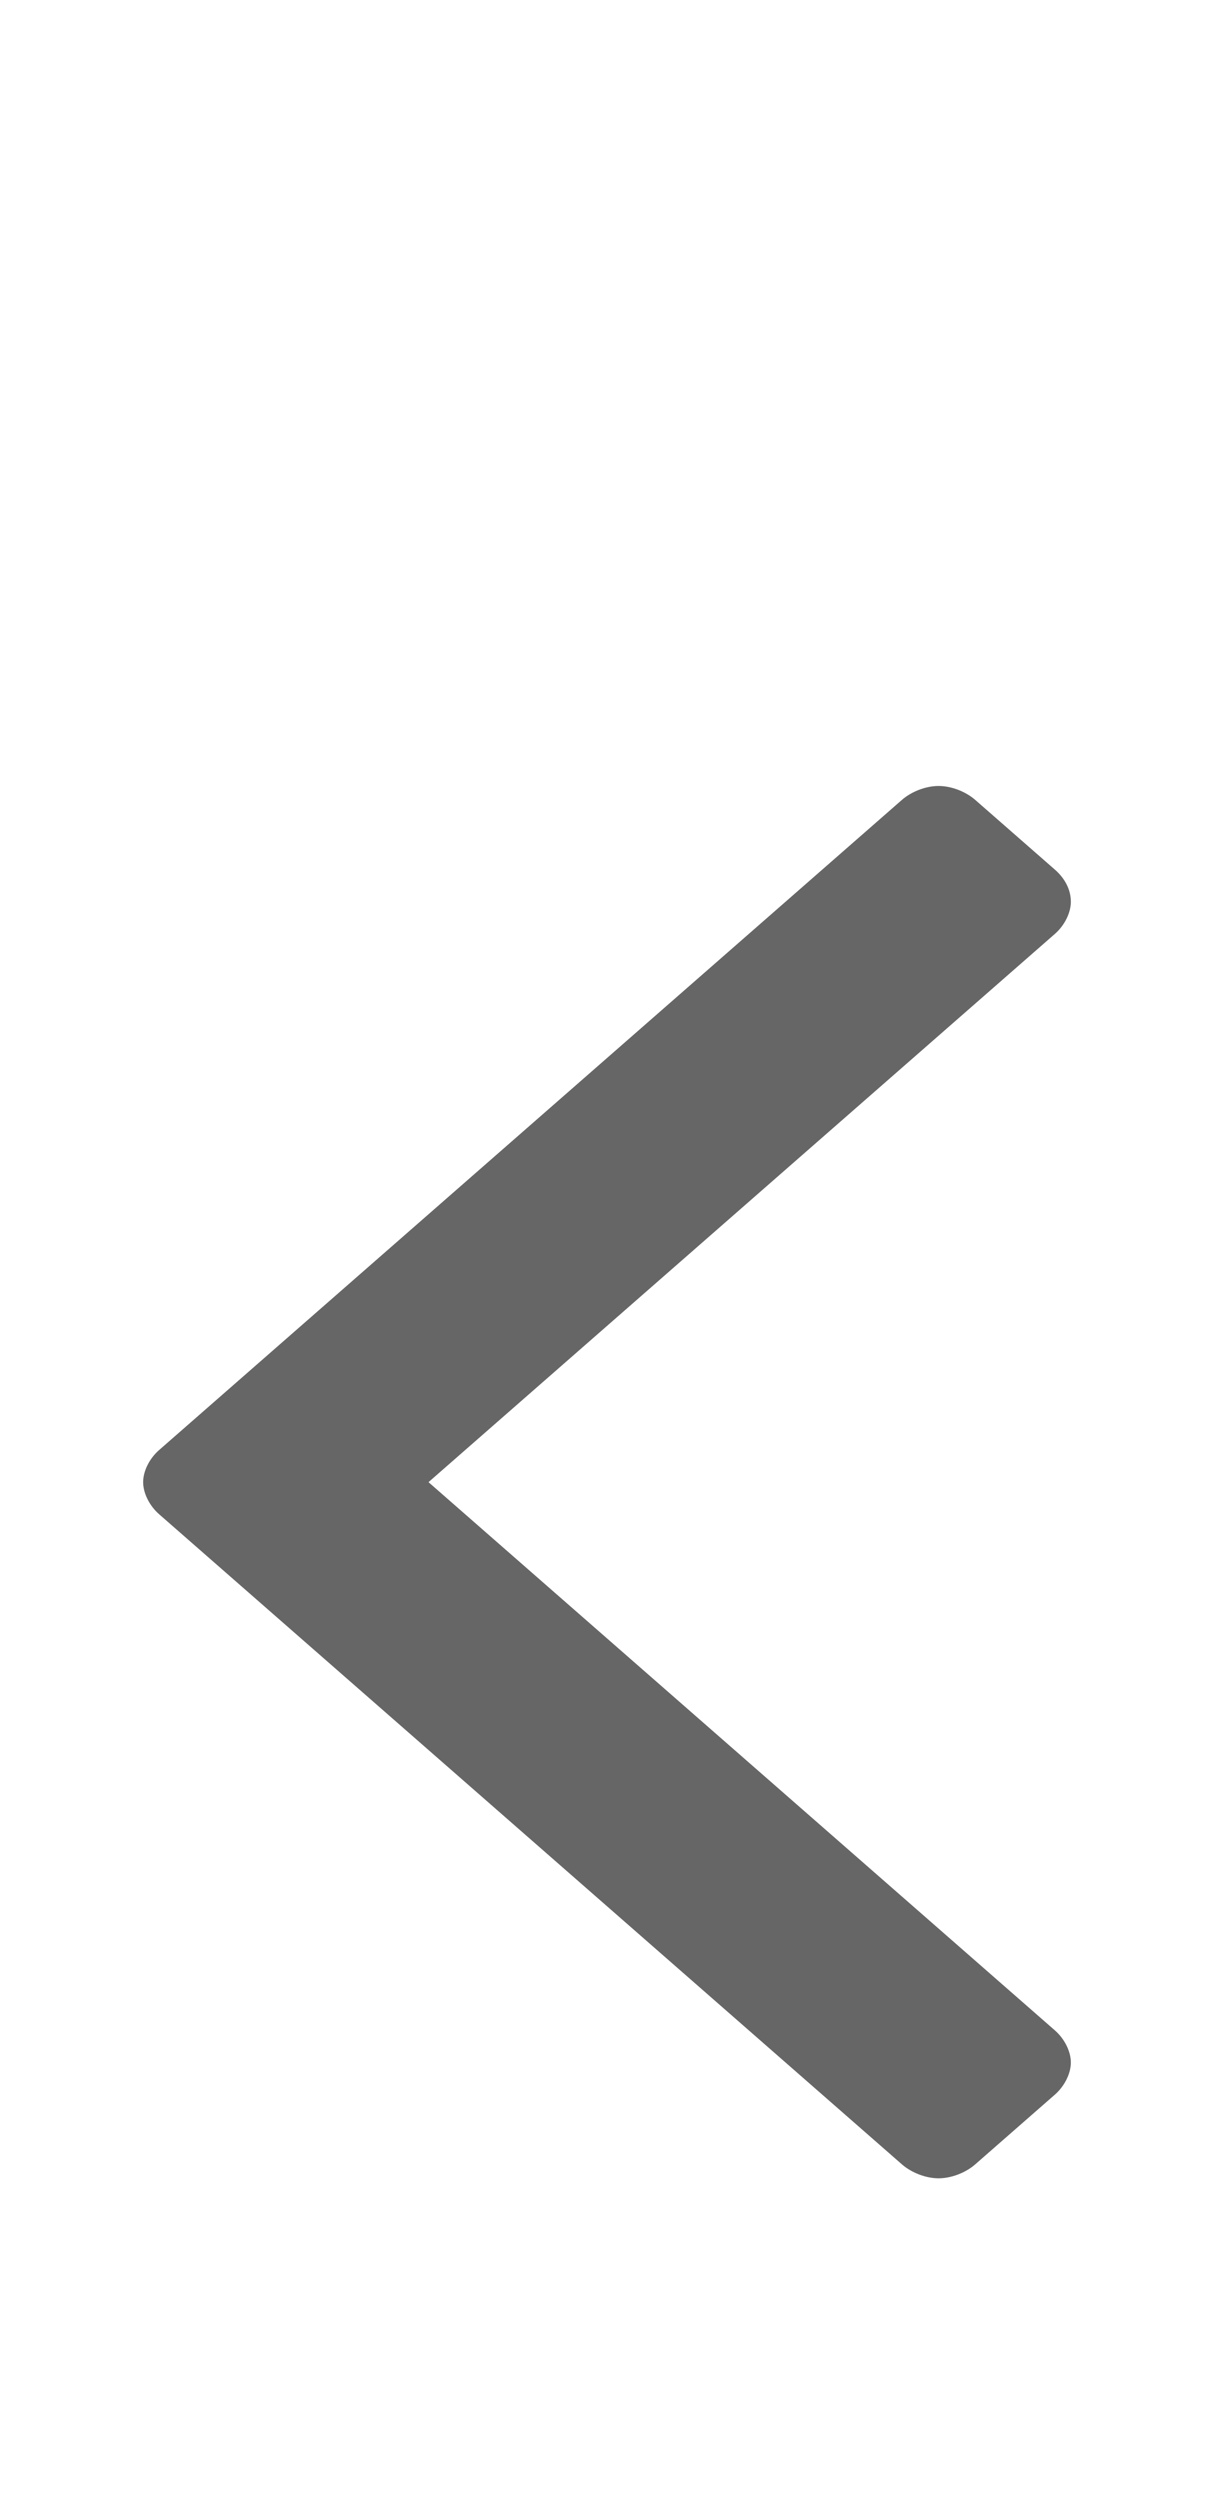 <svg width="34" height="70" viewBox="0 0 34 70" fill="none" xmlns="http://www.w3.org/2000/svg">
<g filter="url(#filter0_d)">
<path d="M29.991 21.25C29.991 21.562 29.812 21.914 29.545 22.148L12.001 37.5L29.545 52.851C29.813 53.086 29.991 53.437 29.991 53.75C29.991 54.062 29.812 54.413 29.545 54.648L27.313 56.601C27.045 56.836 26.644 56.992 26.286 56.992C25.929 56.992 25.527 56.835 25.259 56.601L4.456 38.398C4.188 38.163 4.009 37.812 4.009 37.499C4.009 37.186 4.188 36.835 4.456 36.601L25.259 18.397C25.527 18.163 25.929 18.007 26.286 18.007C26.644 18.007 27.045 18.163 27.313 18.397L29.545 20.35C29.813 20.585 29.991 20.897 29.991 21.249V21.25Z" fill="#666666"/>
</g>
<defs>
<filter id="filter0_d" x="-2" y="0" width="38" height="78" filterUnits="userSpaceOnUse" color-interpolation-filters="sRGB">
<feFlood flood-opacity="0" result="BackgroundImageFix"/>
<feColorMatrix in="SourceAlpha" type="matrix" values="0 0 0 0 0 0 0 0 0 0 0 0 0 0 0 0 0 0 127 0"/>
<feOffset dy="4"/>
<feGaussianBlur stdDeviation="2"/>
<feColorMatrix type="matrix" values="0 0 0 0 0 0 0 0 0 0 0 0 0 0 0 0 0 0 0.25 0"/>
<feBlend mode="normal" in2="BackgroundImageFix" result="effect1_dropShadow"/>
<feBlend mode="normal" in="SourceGraphic" in2="effect1_dropShadow" result="shape"/>
</filter>
</defs>
</svg>
